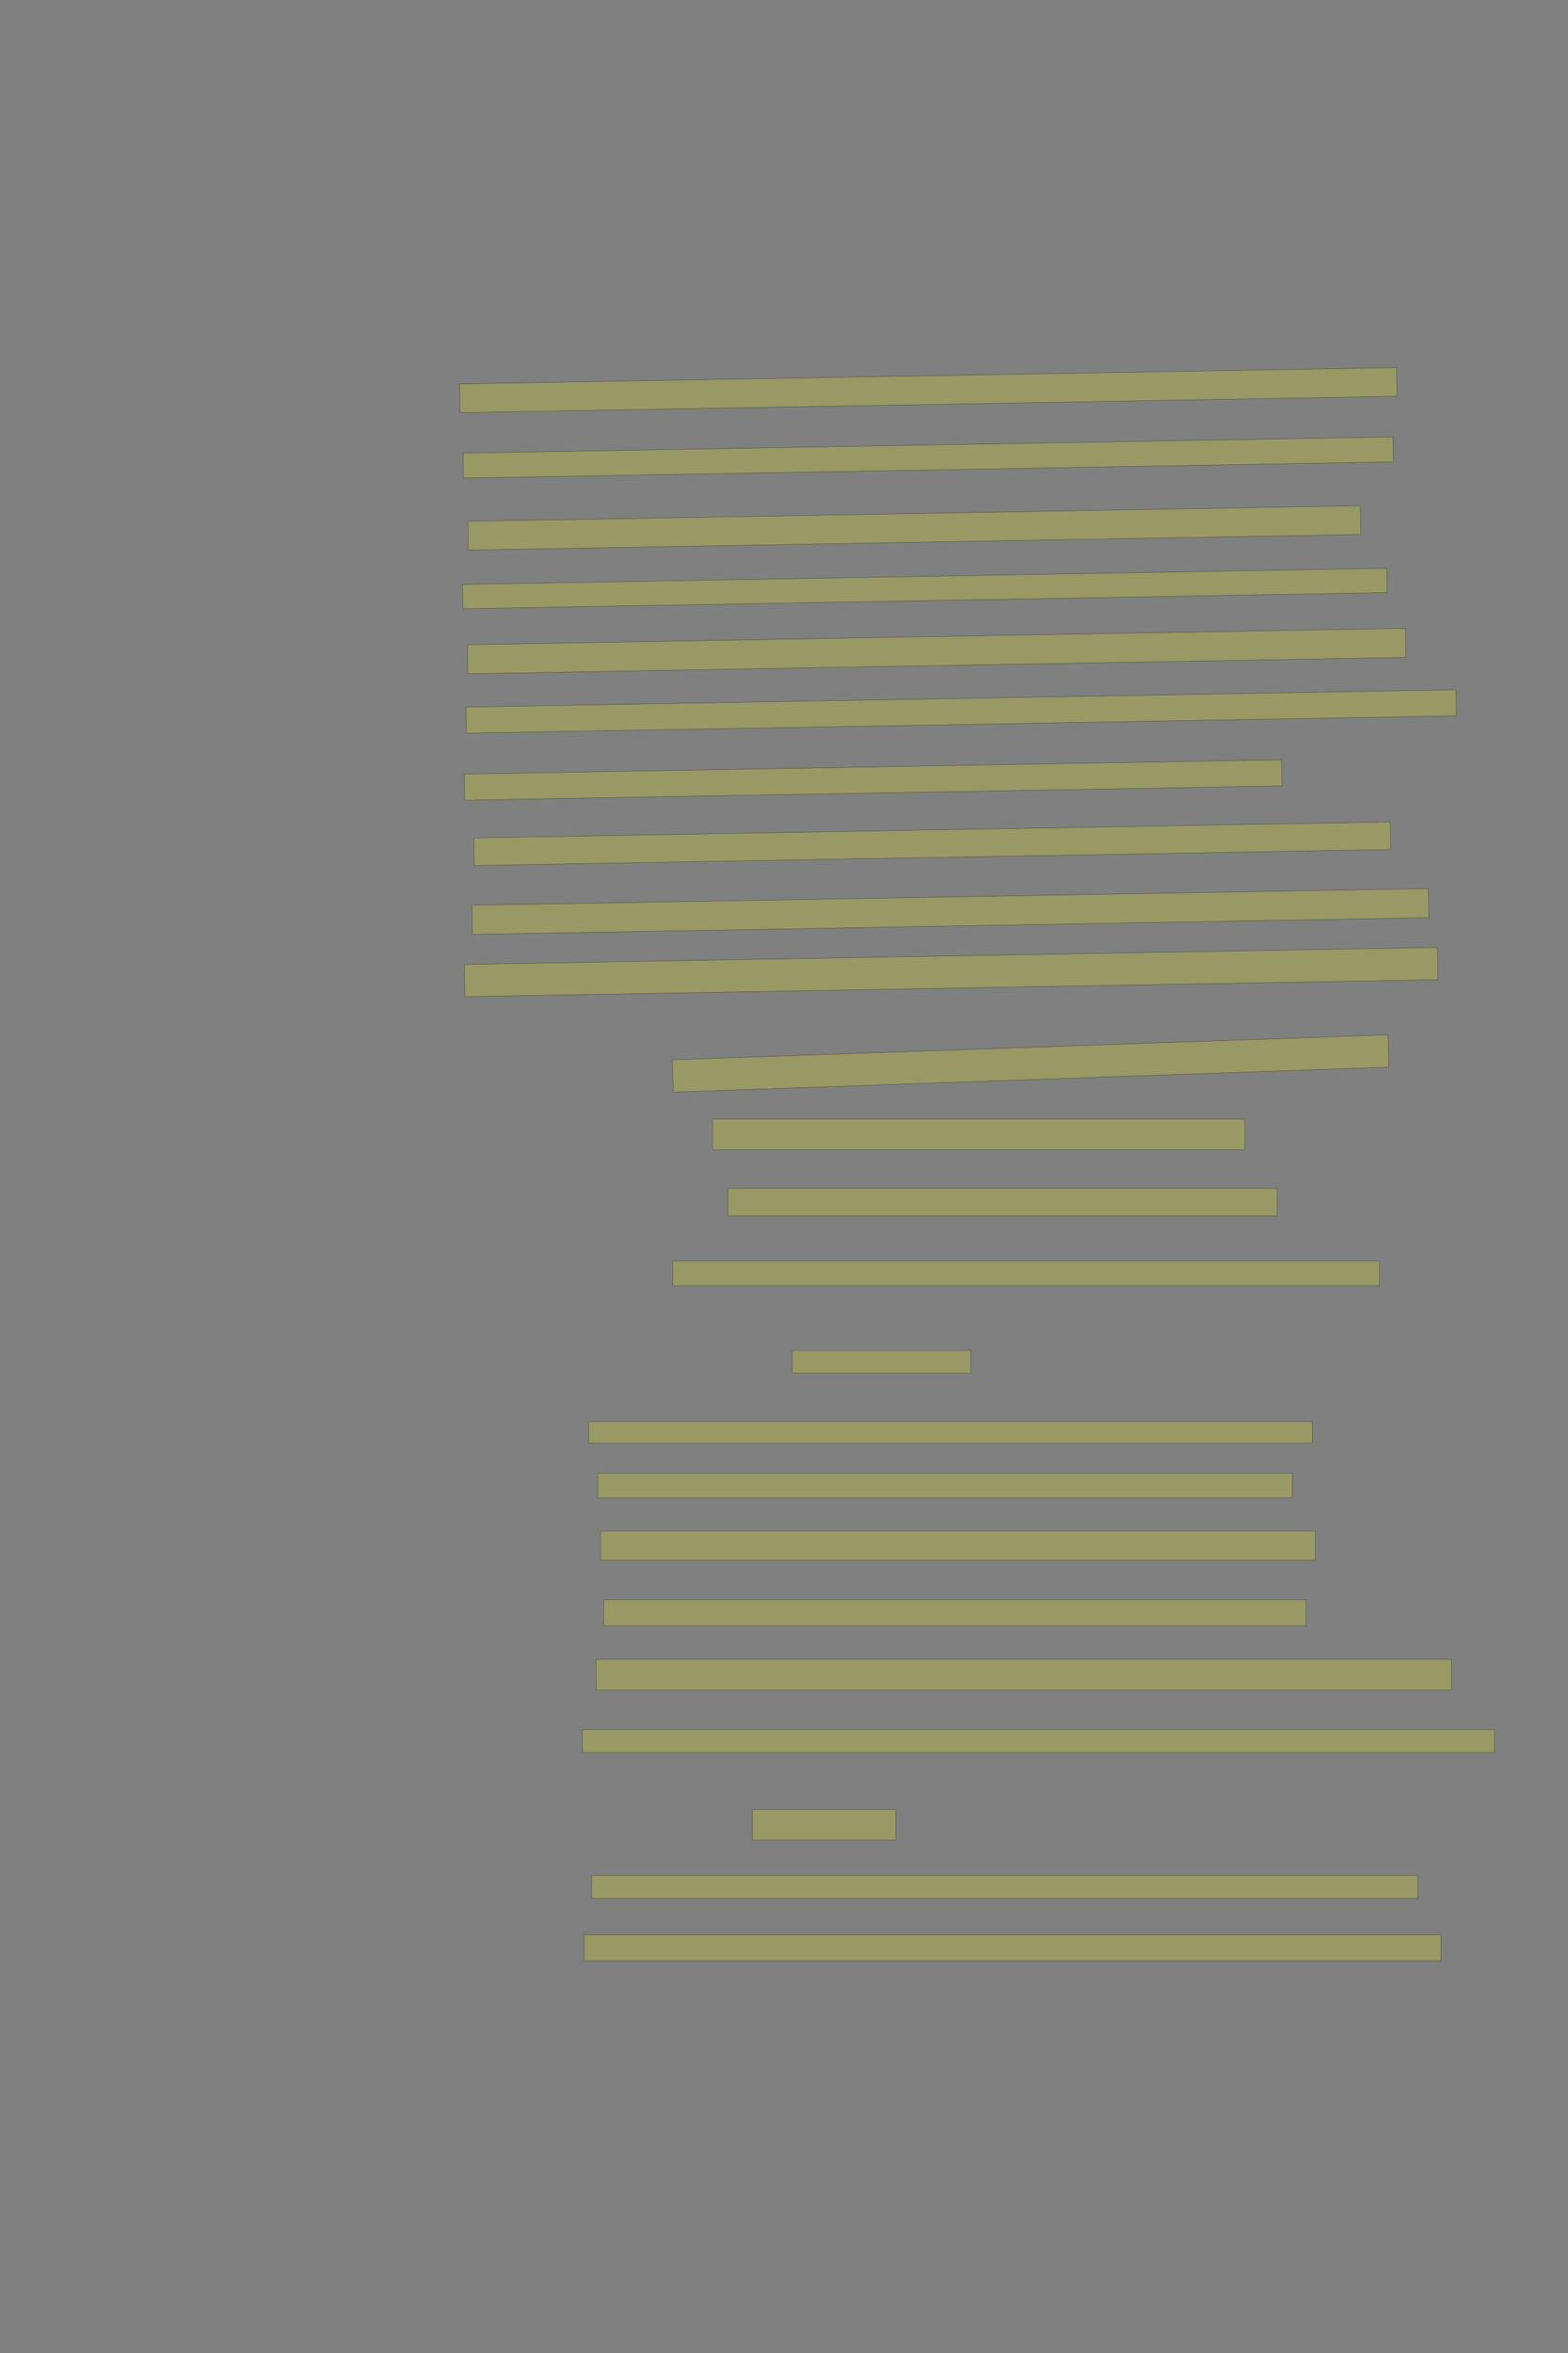 <?xml version="1.0" encoding="UTF-8" standalone="no"?><svg xmlns="http://www.w3.org/2000/svg" xmlns:xlink="http://www.w3.org/1999/xlink" height="6144" width="4096">
 <rect width="100%" height="100%" fill="#808080" stroke="none"/>
 <g>
  <title>Layer 1</title>
  <rect class=" imageannotationLine imageannotationLinked" fill="#FFFF00" fill-opacity="0.2" height="75.007" id="svg_10" stroke="#000000" stroke-opacity="0.5" transform="rotate(-1, 2425.09, 1018.64)" width="2447.734" x="1201.22" xlink:href="#la" y="981.137"/>
  <rect class=" imageannotationLine imageannotationLinked" fill="#FFFF00" fill-opacity="0.2" height="65.183" id="svg_12" stroke="#000000" stroke-opacity="0.5" transform="rotate(-1, 2424.75, 1194.56)" width="2429.764" x="1209.867" xlink:href="#lb" y="1161.971"/>
  <rect class=" imageannotationLine imageannotationLinked" fill="#FFFF00" fill-opacity="0.2" height="75.094" id="svg_14" stroke="#000000" stroke-opacity="0.5" transform="rotate(-1, 2388.42, 1378.45)" width="2331.667" x="1222.591" xlink:href="#lc" y="1340.904"/>
  <rect class=" imageannotationLine imageannotationLinked" fill="#FFFF00" fill-opacity="0.2" height="63.427" id="svg_16" stroke="#000000" stroke-opacity="0.5" transform="rotate(-1, 2415.85, 1536.65)" width="2414.697" x="1208.501" xlink:href="#ld" y="1504.934"/>
  <rect class=" imageannotationLine imageannotationLinked" fill="#FFFF00" fill-opacity="0.2" height="75.939" id="svg_18" stroke="#000000" stroke-opacity="0.5" transform="rotate(-1, 2446.77, 1699.96)" width="2450.667" x="1221.434" xlink:href="#le" y="1661.993"/>
  <rect class=" imageannotationLine imageannotationLinked" fill="#FFFF00" fill-opacity="0.2" height="68.078" id="svg_20" stroke="#000000" stroke-opacity="0.5" transform="rotate(-1, 2510.73, 1857.69)" width="2586.81" x="1217.323" xlink:href="#lf" y="1823.646"/>
  <rect class=" imageannotationLine imageannotationLinked" fill="#FFFF00" fill-opacity="0.2" height="68.217" id="svg_22" stroke="#000000" stroke-opacity="0.5" transform="rotate(-1, 2280.8, 2036.63)" width="2135.576" x="1213.008" xlink:href="#lg" y="2002.52"/>
  <rect class=" imageannotationLine imageannotationLinked" fill="#FFFF00" fill-opacity="0.2" height="72.007" id="svg_24" stroke="#000000" stroke-opacity="0.5" transform="rotate(-1, 2435.28, 2203.04)" width="2394.7" x="1237.925" xlink:href="#lh" y="2167.033"/>
  <rect class=" imageannotationLine imageannotationLinked" fill="#FFFF00" fill-opacity="0.2" height="76.007" id="svg_26" stroke="#000000" stroke-opacity="0.5" transform="rotate(-1, 2482.59, 2380)" width="2498.823" x="1233.182" xlink:href="#li" y="2341.998"/>
  <rect class=" imageannotationLine imageannotationLinked" fill="#FFFF00" fill-opacity="0.2" height="84.145" id="svg_28" stroke="#000000" stroke-opacity="0.5" transform="rotate(-1, 2484.63, 2538.1)" width="2542.328" x="1213.466" xlink:href="#lj" y="2496.033"/>
  <rect class=" imageannotationLine imageannotationLinked" fill="#FFFF00" fill-opacity="0.2" height="84.371" id="svg_30" stroke="#000000" stroke-opacity="0.5" transform="rotate(-2, 2692.31, 2776.83)" width="1870.667" x="1756.974" xlink:href="#lk" y="2734.649"/>
  <rect class=" imageannotationLine imageannotationLinked" fill="#FFFF00" fill-opacity="0.2" height="80" id="svg_32" stroke="#000000" stroke-opacity="0.5" width="1390.667" x="1861.329" xlink:href="#ll" y="2922"/>
  <rect class=" imageannotationLine imageannotationLinked" fill="#FFFF00" fill-opacity="0.2" height="72" id="svg_34" stroke="#000000" stroke-opacity="0.5" width="1434.667" x="1901.329" xlink:href="#lm" y="3103"/>
  <rect class=" imageannotationLine imageannotationLinked" fill="#FFFF00" fill-opacity="0.2" height="64" id="svg_36" stroke="#000000" stroke-opacity="0.5" width="1846.667" x="1757.329" xlink:href="#ln" y="3293"/>
  <rect class=" imageannotationLine imageannotationLinked" fill="#FFFF00" fill-opacity="0.2" height="60" id="svg_38" stroke="#000000" stroke-opacity="0.5" width="466.668" x="2069.328" xlink:href="#lo" y="3526"/>
  <rect class=" imageannotationLine imageannotationLinked" fill="#FFFF00" fill-opacity="0.2" height="56" id="svg_40" stroke="#000000" stroke-opacity="0.5" width="1890.667" x="1537.329" xlink:href="#lp" y="3712"/>
  <rect class=" imageannotationLine imageannotationLinked" fill="#FFFF00" fill-opacity="0.2" height="64" id="svg_42" stroke="#000000" stroke-opacity="0.5" width="1814.667" x="1561.329" xlink:href="#lq" y="3847"/>
  <rect class=" imageannotationLine imageannotationLinked" fill="#FFFF00" fill-opacity="0.2" height="76" id="svg_44" stroke="#000000" stroke-opacity="0.5" width="1866.667" x="1569.329" xlink:href="#lr" y="3998"/>
  <rect class=" imageannotationLine imageannotationLinked" fill="#FFFF00" fill-opacity="0.2" height="68" id="svg_46" stroke="#000000" stroke-opacity="0.5" width="1834.667" x="1577.329" xlink:href="#ls" y="4177"/>
  <rect class=" imageannotationLine imageannotationLinked" fill="#FFFF00" fill-opacity="0.2" height="80" id="svg_48" stroke="#000000" stroke-opacity="0.5" width="2234.667" x="1557.329" xlink:href="#lt" y="4333"/>
  <rect class=" imageannotationLine imageannotationLinked" fill="#FFFF00" fill-opacity="0.2" height="60" id="svg_50" stroke="#000000" stroke-opacity="0.5" width="2382.667" x="1521.33" xlink:href="#lu" y="4516"/>
  <rect class=" imageannotationLine imageannotationLinked" fill="#FFFF00" fill-opacity="0.2" height="80" id="svg_52" stroke="#000000" stroke-opacity="0.5" width="374.668" x="1965.328" xlink:href="#lv" y="4725"/>
  <rect class=" imageannotationLine imageannotationLinked" fill="#FFFF00" fill-opacity="0.2" height="60" id="svg_54" stroke="#000000" stroke-opacity="0.5" width="2158.667" x="1545.329" xlink:href="#lw" y="4897"/>
  <rect class=" imageannotationLine imageannotationLinked" fill="#FFFF00" fill-opacity="0.2" height="68" id="svg_56" stroke="#000000" stroke-opacity="0.5" width="2238.667" x="1525.33" xlink:href="#lx" y="5052"/>
 </g>

</svg>